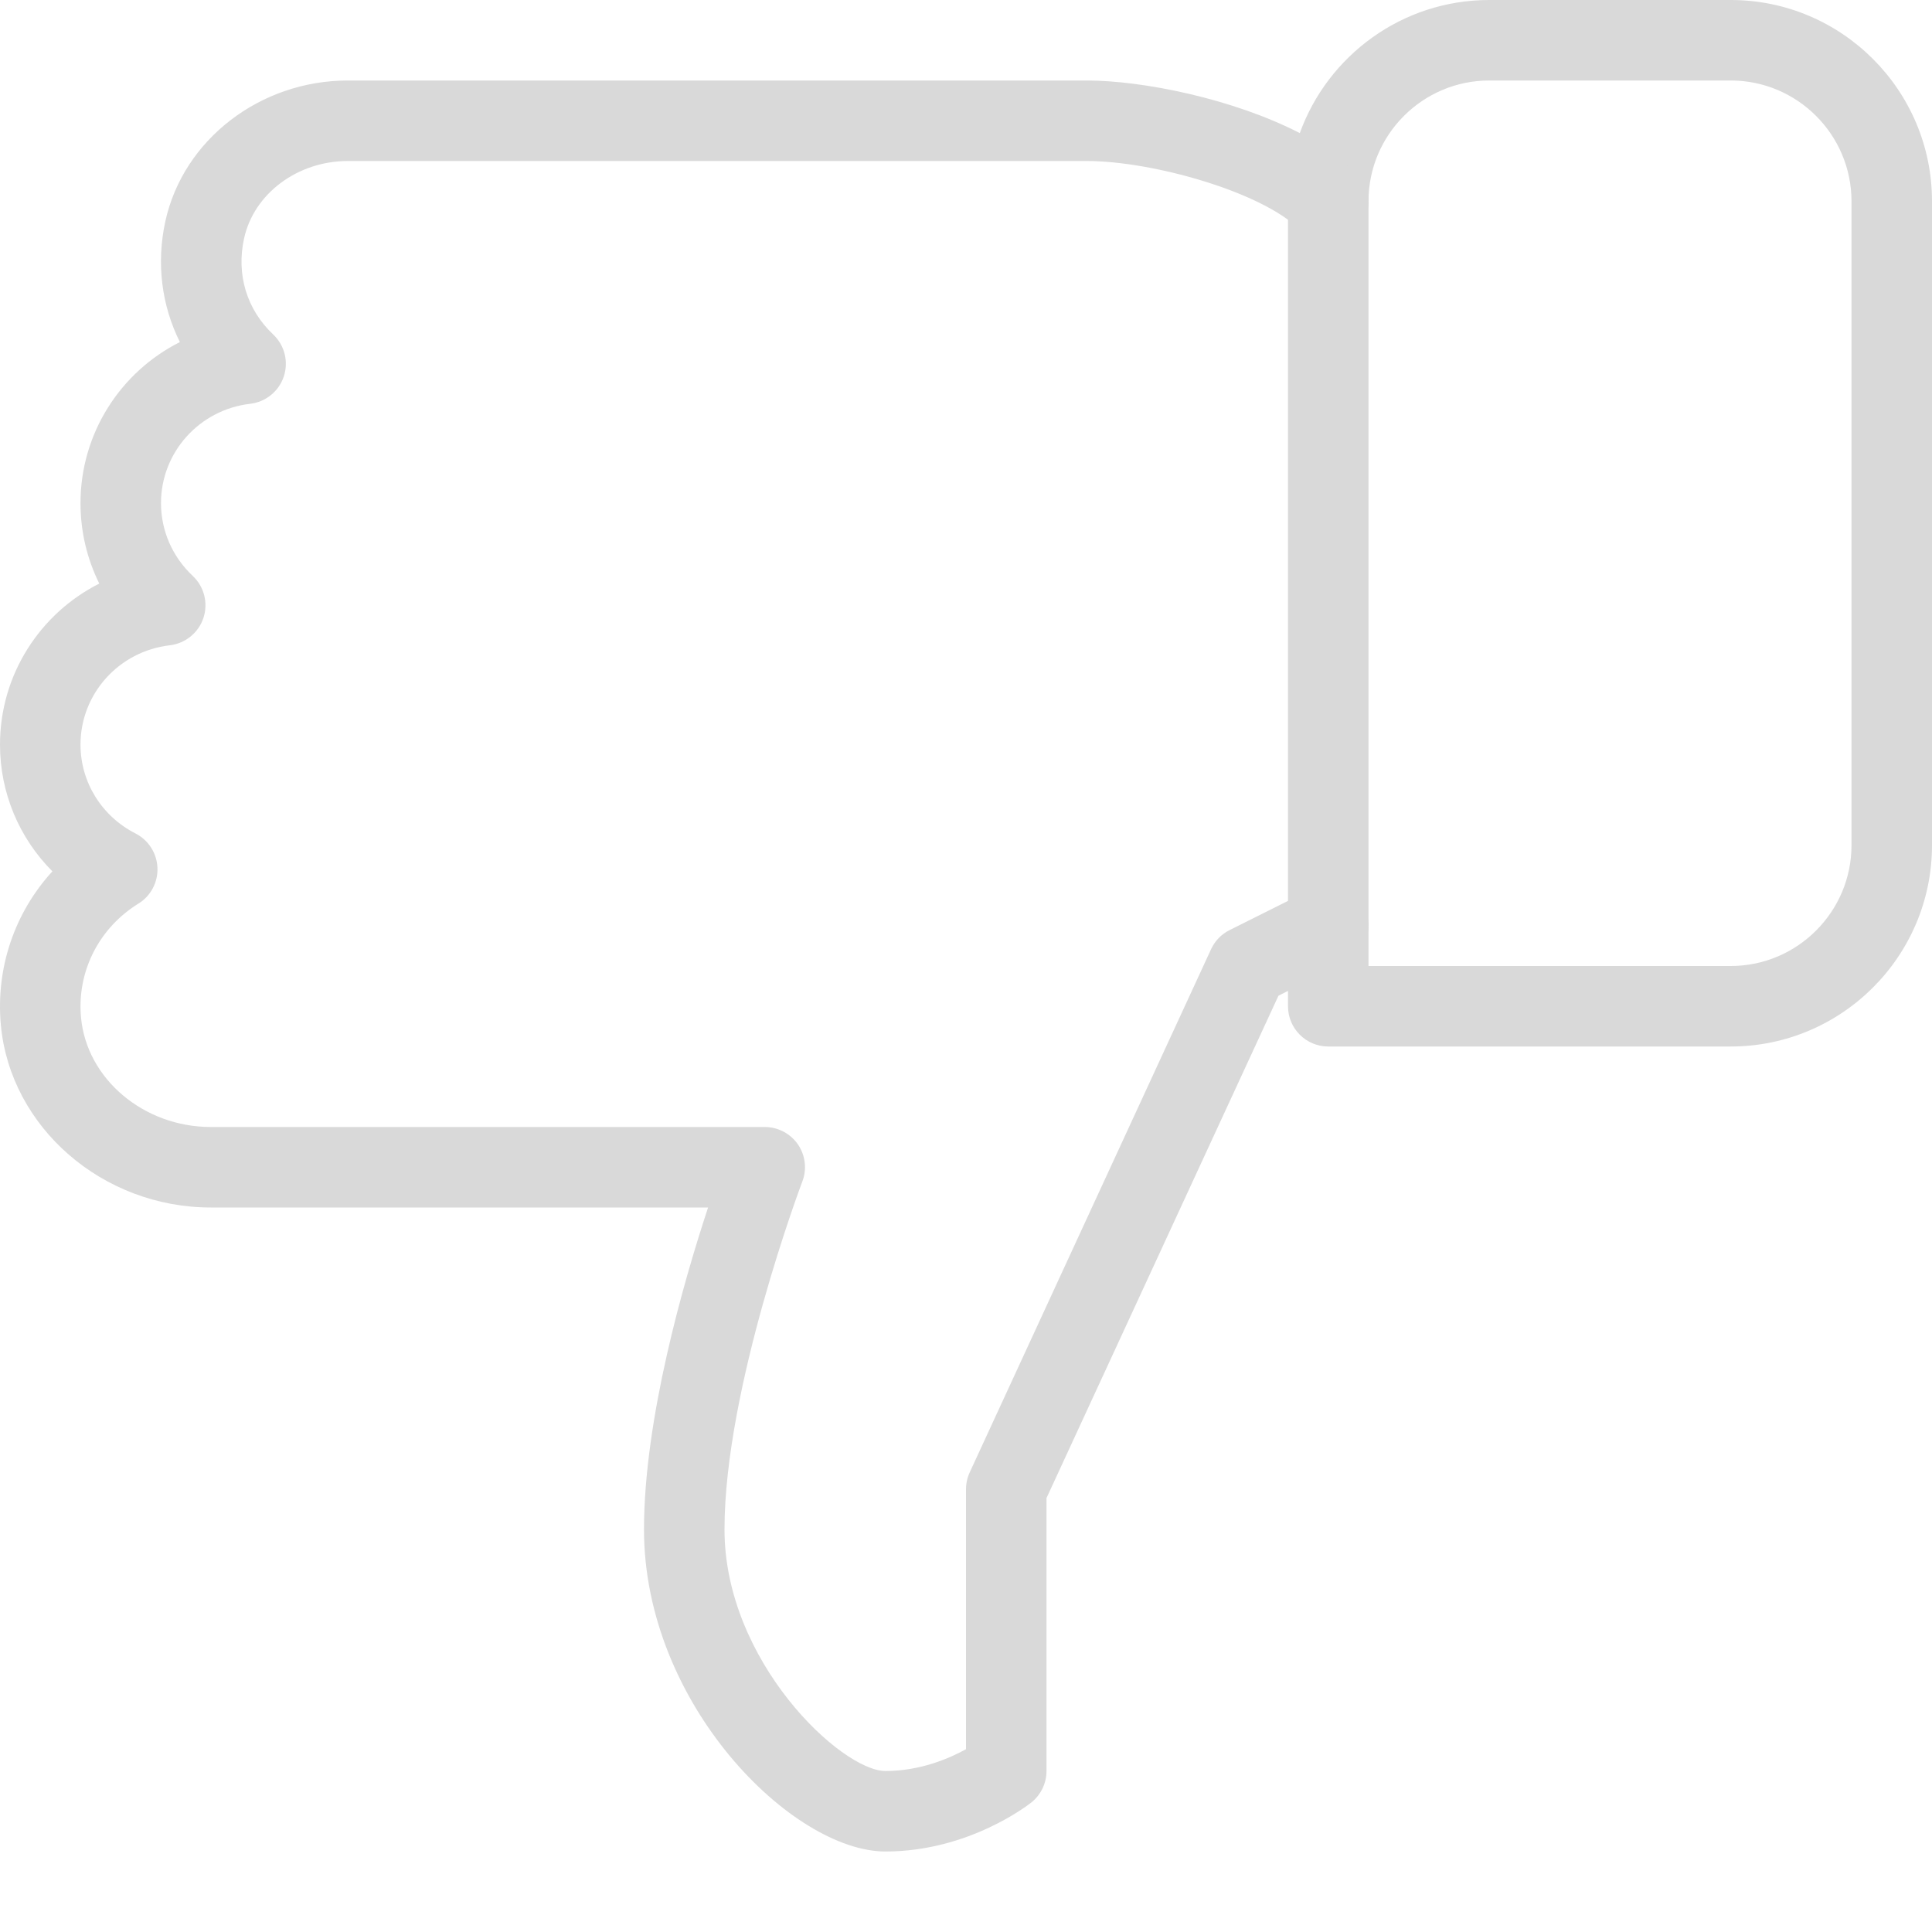 <svg width="18" height="18" viewBox="0 0 18 18" fill="none" xmlns="http://www.w3.org/2000/svg">
<path d="M-7.99636e-07 6.937C-7.64685e-07 7.388 0.179 7.808 0.488 8.118C0.138 8.501 -0.041 9.015 0.008 9.55C0.096 10.503 0.955 11.25 1.964 11.25L6.597 11.25C6.367 11.947 6 13.224 6 14.25C6 15.877 7.382 17.25 8.25 17.25C9.029 17.25 9.586 16.811 9.609 16.793C9.698 16.722 9.75 16.614 9.75 16.5L9.75 13.957L11.911 9.277L12 9.232L12 9.375C12 9.582 12.168 9.75 12.375 9.75L16.125 9.75C17.159 9.75 18 8.909 18 7.875L18 1.875C18 0.841 17.159 -3.04347e-05 16.125 -3.03328e-05L13.875 -3.0111e-05C13.064 -3.00311e-05 12.371 0.517 12.11 1.24C11.486 0.919 10.646 0.75 10.125 0.75L3.241 0.75C2.424 0.75 1.709 1.3 1.541 2.059C1.455 2.451 1.505 2.845 1.676 3.187C1.123 3.465 0.75 4.037 0.75 4.687C0.75 4.953 0.811 5.207 0.925 5.437C0.372 5.716 -8.50056e-07 6.287 -7.99636e-07 6.937ZM1.582 6.012C1.726 5.995 1.849 5.896 1.895 5.758C1.941 5.619 1.903 5.467 1.796 5.366C1.606 5.187 1.5 4.945 1.5 4.687C1.5 4.214 1.858 3.817 2.331 3.762C2.476 3.745 2.598 3.646 2.644 3.508C2.69 3.369 2.652 3.217 2.545 3.116C2.299 2.884 2.2 2.557 2.274 2.221C2.366 1.803 2.773 1.5 3.241 1.5L10.125 1.5C10.734 1.5 11.755 1.786 12.11 2.14C12.217 2.247 12.379 2.278 12.518 2.221C12.659 2.164 12.75 2.026 12.75 1.875C12.75 1.255 13.255 0.75 13.875 0.75L16.125 0.75C16.745 0.75 17.25 1.255 17.25 1.875L17.25 7.875C17.25 8.495 16.745 9 16.125 9L12.75 9L12.75 8.625C12.75 8.495 12.682 8.374 12.572 8.305C12.462 8.239 12.324 8.233 12.207 8.29L11.457 8.665C11.381 8.702 11.32 8.765 11.284 8.842L9.035 13.717C9.012 13.767 9 13.821 9 13.875L9 16.297C8.844 16.383 8.573 16.5 8.25 16.5C7.839 16.5 6.75 15.479 6.75 14.25C6.75 12.93 7.468 11.027 7.475 11.008C7.519 10.894 7.504 10.764 7.434 10.662C7.364 10.561 7.248 10.5 7.125 10.5L1.964 10.5C1.339 10.5 0.808 10.052 0.755 9.481C0.715 9.053 0.921 8.647 1.289 8.419C1.404 8.349 1.472 8.221 1.467 8.086C1.462 7.95 1.384 7.828 1.264 7.766C0.947 7.605 0.75 7.287 0.75 6.937C0.75 6.464 1.108 6.067 1.582 6.012Z" fill="#D9D9D9"/>
<path d="M12.375 9C12.582 9 12.75 8.832 12.75 8.625L12.75 1.875C12.75 1.668 12.582 1.5 12.375 1.5C12.168 1.5 12 1.668 12 1.875L12 8.625C12 8.832 12.168 9 12.375 9Z" fill="#D9D9D9"/>
</svg>
